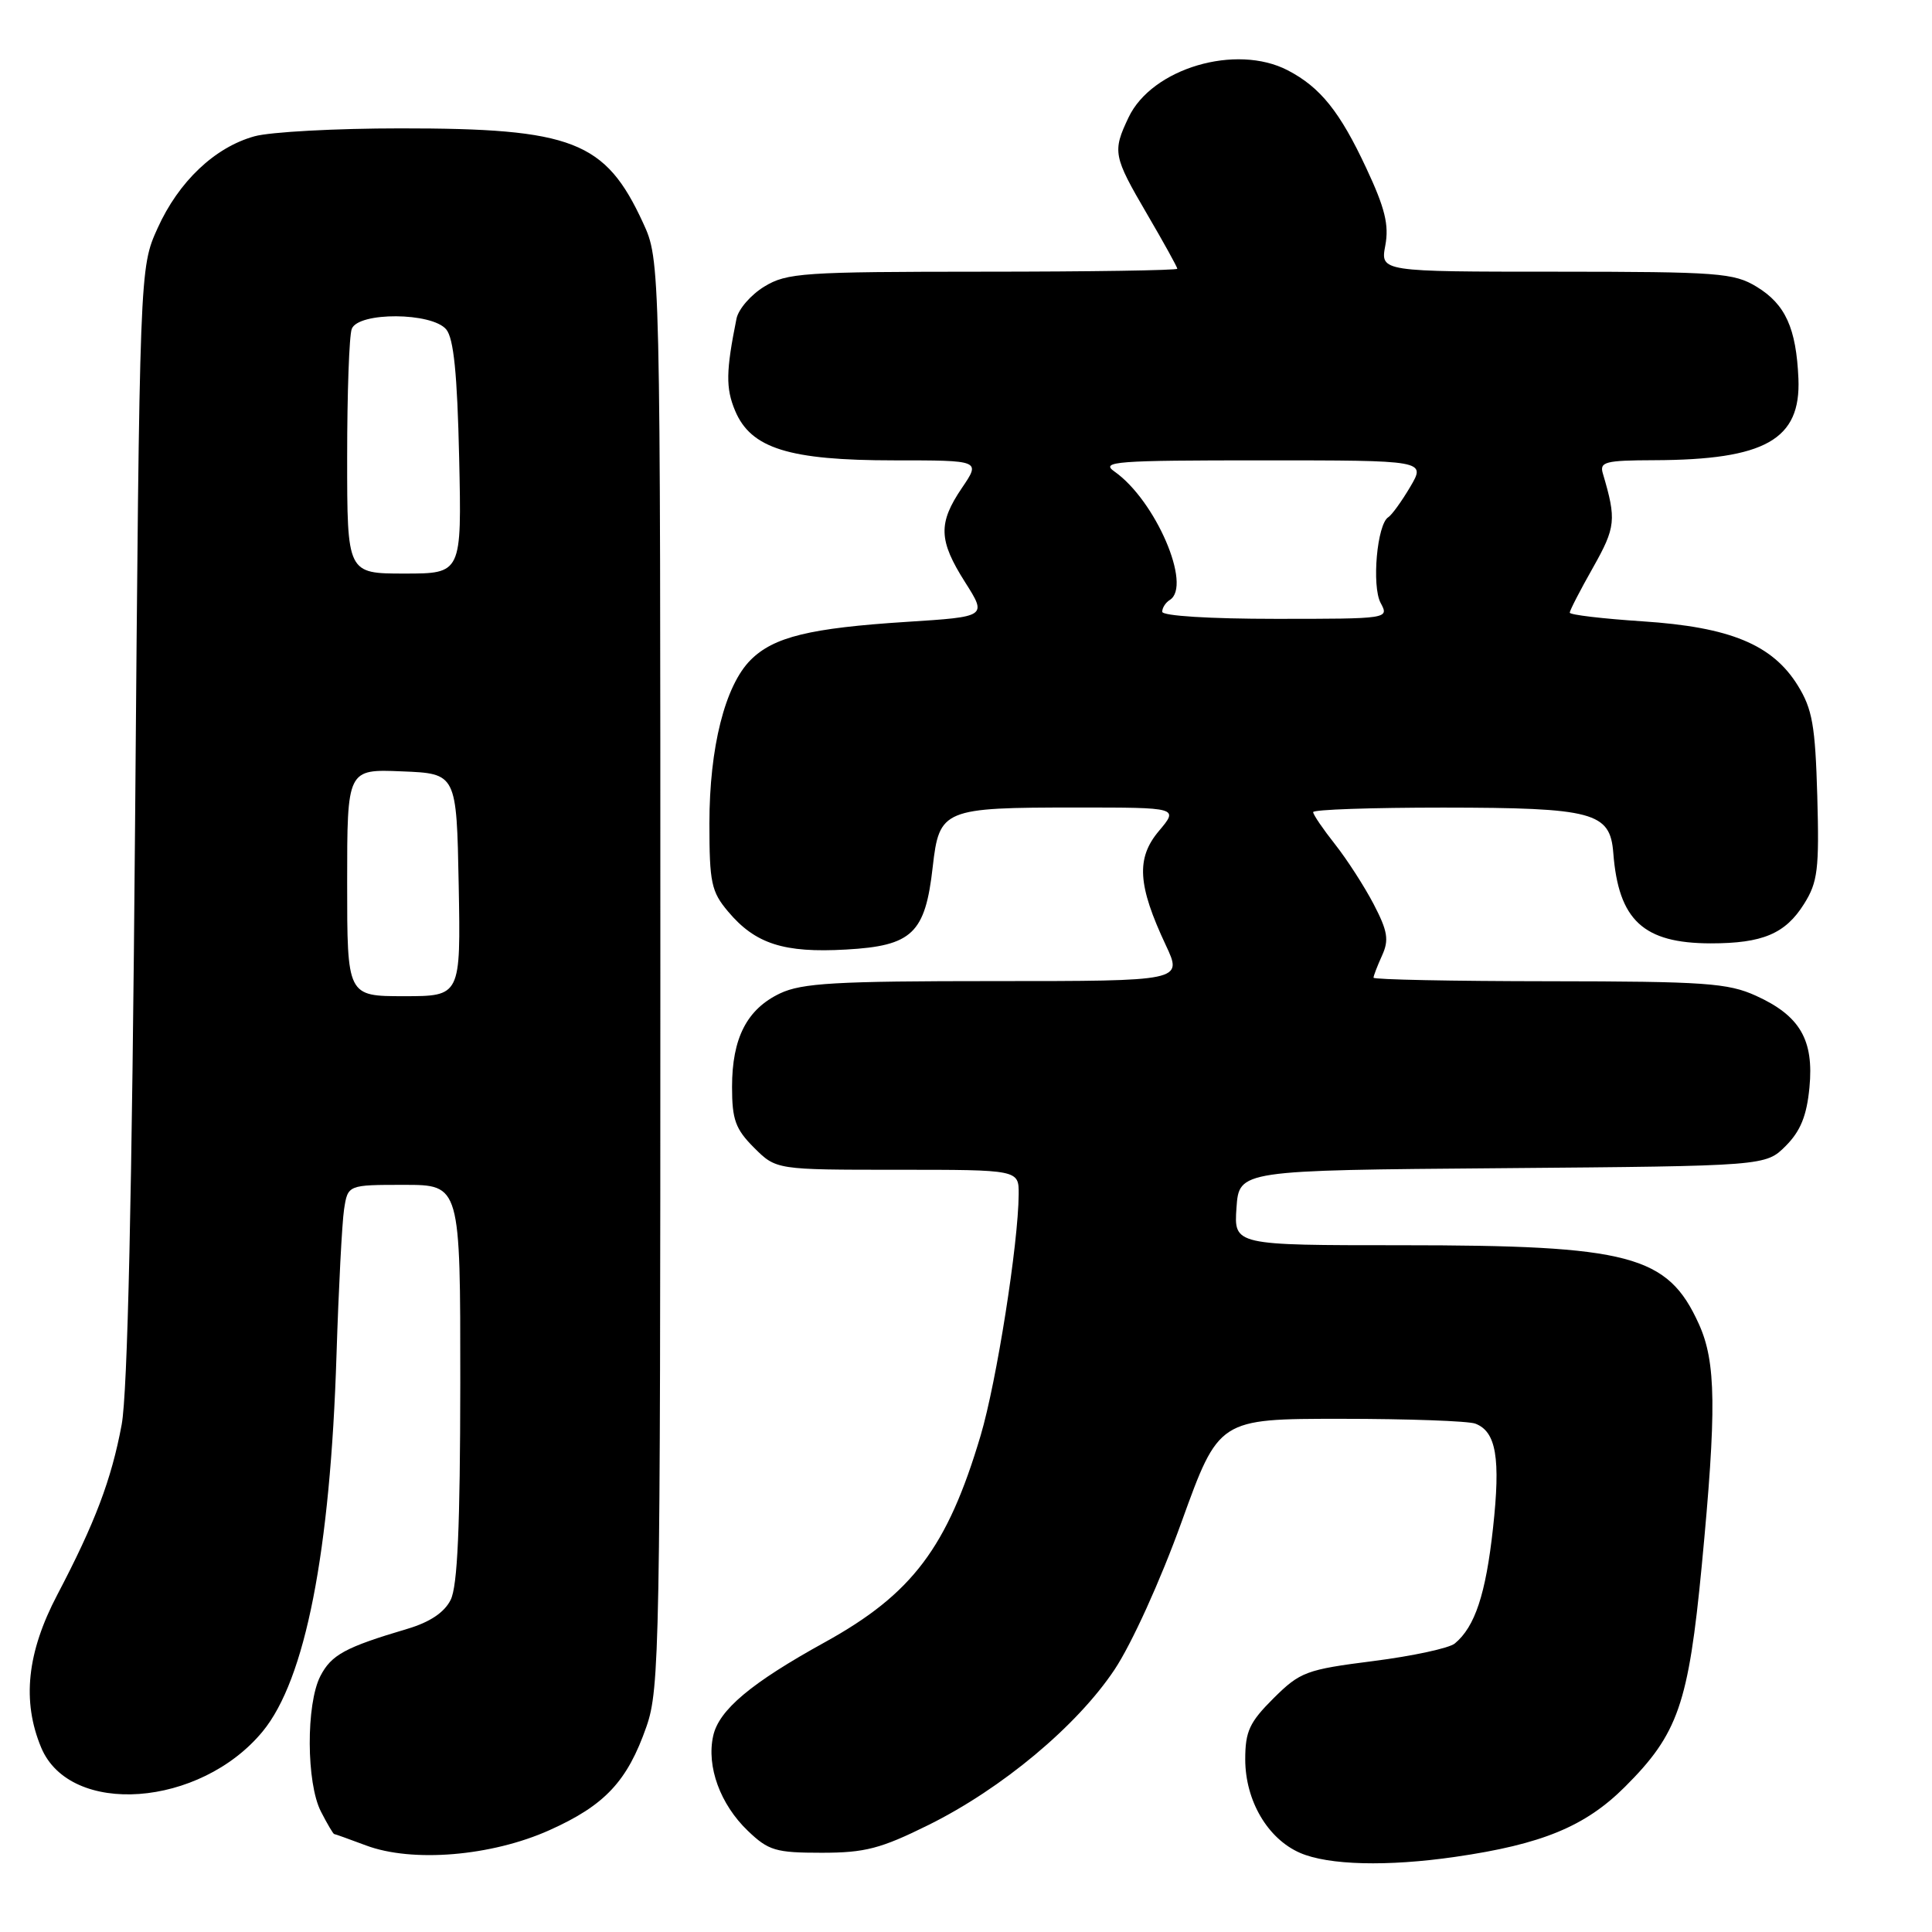 <?xml version="1.0" encoding="UTF-8" standalone="no"?>
<!DOCTYPE svg PUBLIC "-//W3C//DTD SVG 1.1//EN" "http://www.w3.org/Graphics/SVG/1.1/DTD/svg11.dtd" >
<svg xmlns="http://www.w3.org/2000/svg" xmlns:xlink="http://www.w3.org/1999/xlink" version="1.1" viewBox="0 0 256 256">
 <g >
 <path fill="currentColor"
d=" M 192.85 246.04 C 204.32 244.38 210.06 242.01 215.31 236.77 C 222.36 229.74 223.73 225.79 225.49 207.48 C 227.47 186.75 227.40 180.47 225.10 175.42 C 220.97 166.31 216.01 165.00 185.70 165.00 C 163.50 165.00 163.50 165.00 163.84 160.04 C 164.19 155.07 164.19 155.07 199.07 154.79 C 233.96 154.50 233.96 154.50 236.62 151.84 C 238.58 149.87 239.40 147.85 239.76 144.11 C 240.37 137.79 238.51 134.59 232.67 131.94 C 228.97 130.26 225.90 130.04 205.25 130.02 C 192.46 130.01 182.00 129.80 182.00 129.55 C 182.00 129.30 182.51 127.98 183.13 126.61 C 184.07 124.55 183.88 123.39 182.02 119.81 C 180.78 117.44 178.47 113.86 176.89 111.86 C 175.30 109.85 174.00 107.94 174.00 107.61 C 174.00 107.27 181.76 107.01 191.25 107.01 C 211.16 107.03 213.35 107.62 213.77 113.02 C 214.46 121.94 217.75 124.99 226.68 125.00 C 233.56 125.00 236.57 123.73 239.05 119.77 C 240.86 116.89 241.07 115.19 240.80 105.50 C 240.53 96.12 240.15 93.96 238.21 90.82 C 234.85 85.41 229.25 83.09 217.65 82.33 C 212.34 81.98 208.00 81.47 208.00 81.18 C 208.00 80.89 209.38 78.21 211.08 75.21 C 214.10 69.85 214.20 68.87 212.39 62.75 C 211.92 61.20 212.69 61.00 219.18 60.98 C 233.91 60.93 238.64 58.25 238.30 50.16 C 238.01 43.49 236.58 40.32 232.77 38.00 C 229.75 36.16 227.72 36.01 206.20 36.00 C 182.91 36.00 182.91 36.00 183.56 32.53 C 184.07 29.81 183.52 27.57 181.04 22.28 C 177.55 14.80 174.95 11.56 170.64 9.32 C 163.78 5.75 152.63 9.05 149.54 15.56 C 147.39 20.09 147.50 20.68 152.00 28.38 C 154.20 32.14 156.00 35.40 156.00 35.61 C 156.00 35.82 144.41 36.00 130.25 36.00 C 106.42 36.01 104.26 36.15 101.28 37.97 C 99.50 39.05 97.85 40.96 97.59 42.22 C 96.19 49.18 96.15 51.42 97.40 54.41 C 99.49 59.42 104.54 61.00 118.49 61.00 C 129.94 61.00 129.94 61.00 127.47 64.64 C 124.28 69.34 124.36 71.60 127.89 77.16 C 130.78 81.72 130.78 81.72 120.14 82.40 C 107.32 83.22 102.52 84.39 99.46 87.45 C 96.07 90.84 94.00 99.05 94.00 109.10 C 94.00 116.95 94.25 118.15 96.48 120.79 C 100.08 125.07 103.86 126.29 112.10 125.82 C 120.88 125.33 122.60 123.69 123.59 114.87 C 124.46 107.21 124.98 107.00 142.65 107.00 C 156.18 107.00 156.18 107.00 153.56 110.11 C 150.52 113.72 150.74 117.29 154.48 125.25 C 156.71 130.00 156.71 130.00 131.76 130.00 C 110.73 130.00 106.26 130.26 103.36 131.63 C 98.97 133.72 97.00 137.55 97.00 144.03 C 97.00 148.36 97.45 149.61 99.92 152.08 C 102.85 155.00 102.85 155.00 118.92 155.00 C 135.00 155.00 135.00 155.00 134.98 158.25 C 134.94 164.79 132.05 183.11 129.94 190.21 C 125.53 205.05 120.89 211.20 109.29 217.61 C 99.52 223.00 95.25 226.58 94.50 230.02 C 93.60 234.08 95.44 239.09 99.09 242.59 C 101.83 245.22 102.79 245.50 108.87 245.50 C 114.62 245.50 116.69 244.96 123.05 241.81 C 132.76 237.00 142.70 228.70 147.67 221.25 C 149.94 217.85 153.76 209.45 156.57 201.65 C 161.50 188.00 161.50 188.00 177.67 188.00 C 186.56 188.00 194.58 188.29 195.49 188.64 C 198.26 189.70 198.85 193.21 197.83 202.50 C 196.87 211.24 195.44 215.56 192.77 217.77 C 192.03 218.39 187.16 219.44 181.96 220.10 C 173.07 221.23 172.28 221.53 168.75 225.03 C 165.56 228.21 165.00 229.41 165.00 233.13 C 165.01 238.60 167.97 243.65 172.27 245.52 C 176.02 247.15 183.83 247.35 192.85 246.04 Z  M 72.80 242.51 C 80.16 239.21 83.13 236.03 85.66 228.78 C 87.40 223.80 87.50 218.19 87.50 129.00 C 87.50 34.50 87.50 34.50 85.20 29.51 C 80.21 18.68 75.88 17.00 53.07 17.01 C 44.51 17.01 35.80 17.48 33.72 18.06 C 28.45 19.52 23.67 24.06 20.88 30.24 C 18.50 35.50 18.50 35.50 17.90 109.00 C 17.49 158.59 16.91 184.54 16.12 188.78 C 14.76 196.08 12.58 201.81 7.59 211.32 C 3.57 218.97 2.89 225.41 5.46 231.57 C 9.30 240.74 26.51 239.48 34.80 229.43 C 40.46 222.56 43.77 205.68 44.59 179.50 C 44.87 170.70 45.32 162.04 45.59 160.25 C 46.09 157.00 46.09 157.00 53.55 157.00 C 61.00 157.00 61.00 157.00 60.99 183.25 C 60.97 202.31 60.63 210.18 59.71 212.00 C 58.88 213.66 56.95 214.95 53.98 215.83 C 45.72 218.28 43.91 219.27 42.45 222.09 C 40.54 225.80 40.58 236.28 42.53 240.05 C 43.36 241.67 44.15 243.01 44.28 243.02 C 44.40 243.02 46.30 243.71 48.50 244.53 C 54.63 246.83 65.11 245.96 72.80 242.51 Z  M 154.00 81.06 C 154.00 80.54 154.45 79.84 155.00 79.50 C 158.00 77.65 153.11 66.29 147.67 62.48 C 145.77 61.15 147.79 61.00 167.24 61.00 C 188.93 61.00 188.93 61.00 186.87 64.50 C 185.73 66.43 184.42 68.24 183.96 68.53 C 182.47 69.44 181.74 77.64 182.94 79.89 C 184.07 81.99 184.03 82.00 169.04 82.00 C 160.31 82.00 154.00 81.61 154.00 81.06 Z  M 46.00 116.96 C 46.00 101.91 46.00 101.91 53.25 102.21 C 60.50 102.50 60.50 102.50 60.78 117.25 C 61.05 132.00 61.05 132.00 53.53 132.00 C 46.00 132.00 46.00 132.00 46.00 116.96 Z  M 46.00 60.58 C 46.00 52.10 46.27 44.45 46.61 43.58 C 47.48 41.31 57.23 41.37 59.13 43.65 C 60.12 44.85 60.59 49.52 60.84 60.65 C 61.18 76.00 61.18 76.00 53.59 76.00 C 46.00 76.00 46.00 76.00 46.00 60.58 Z "/>
</g>
</svg>